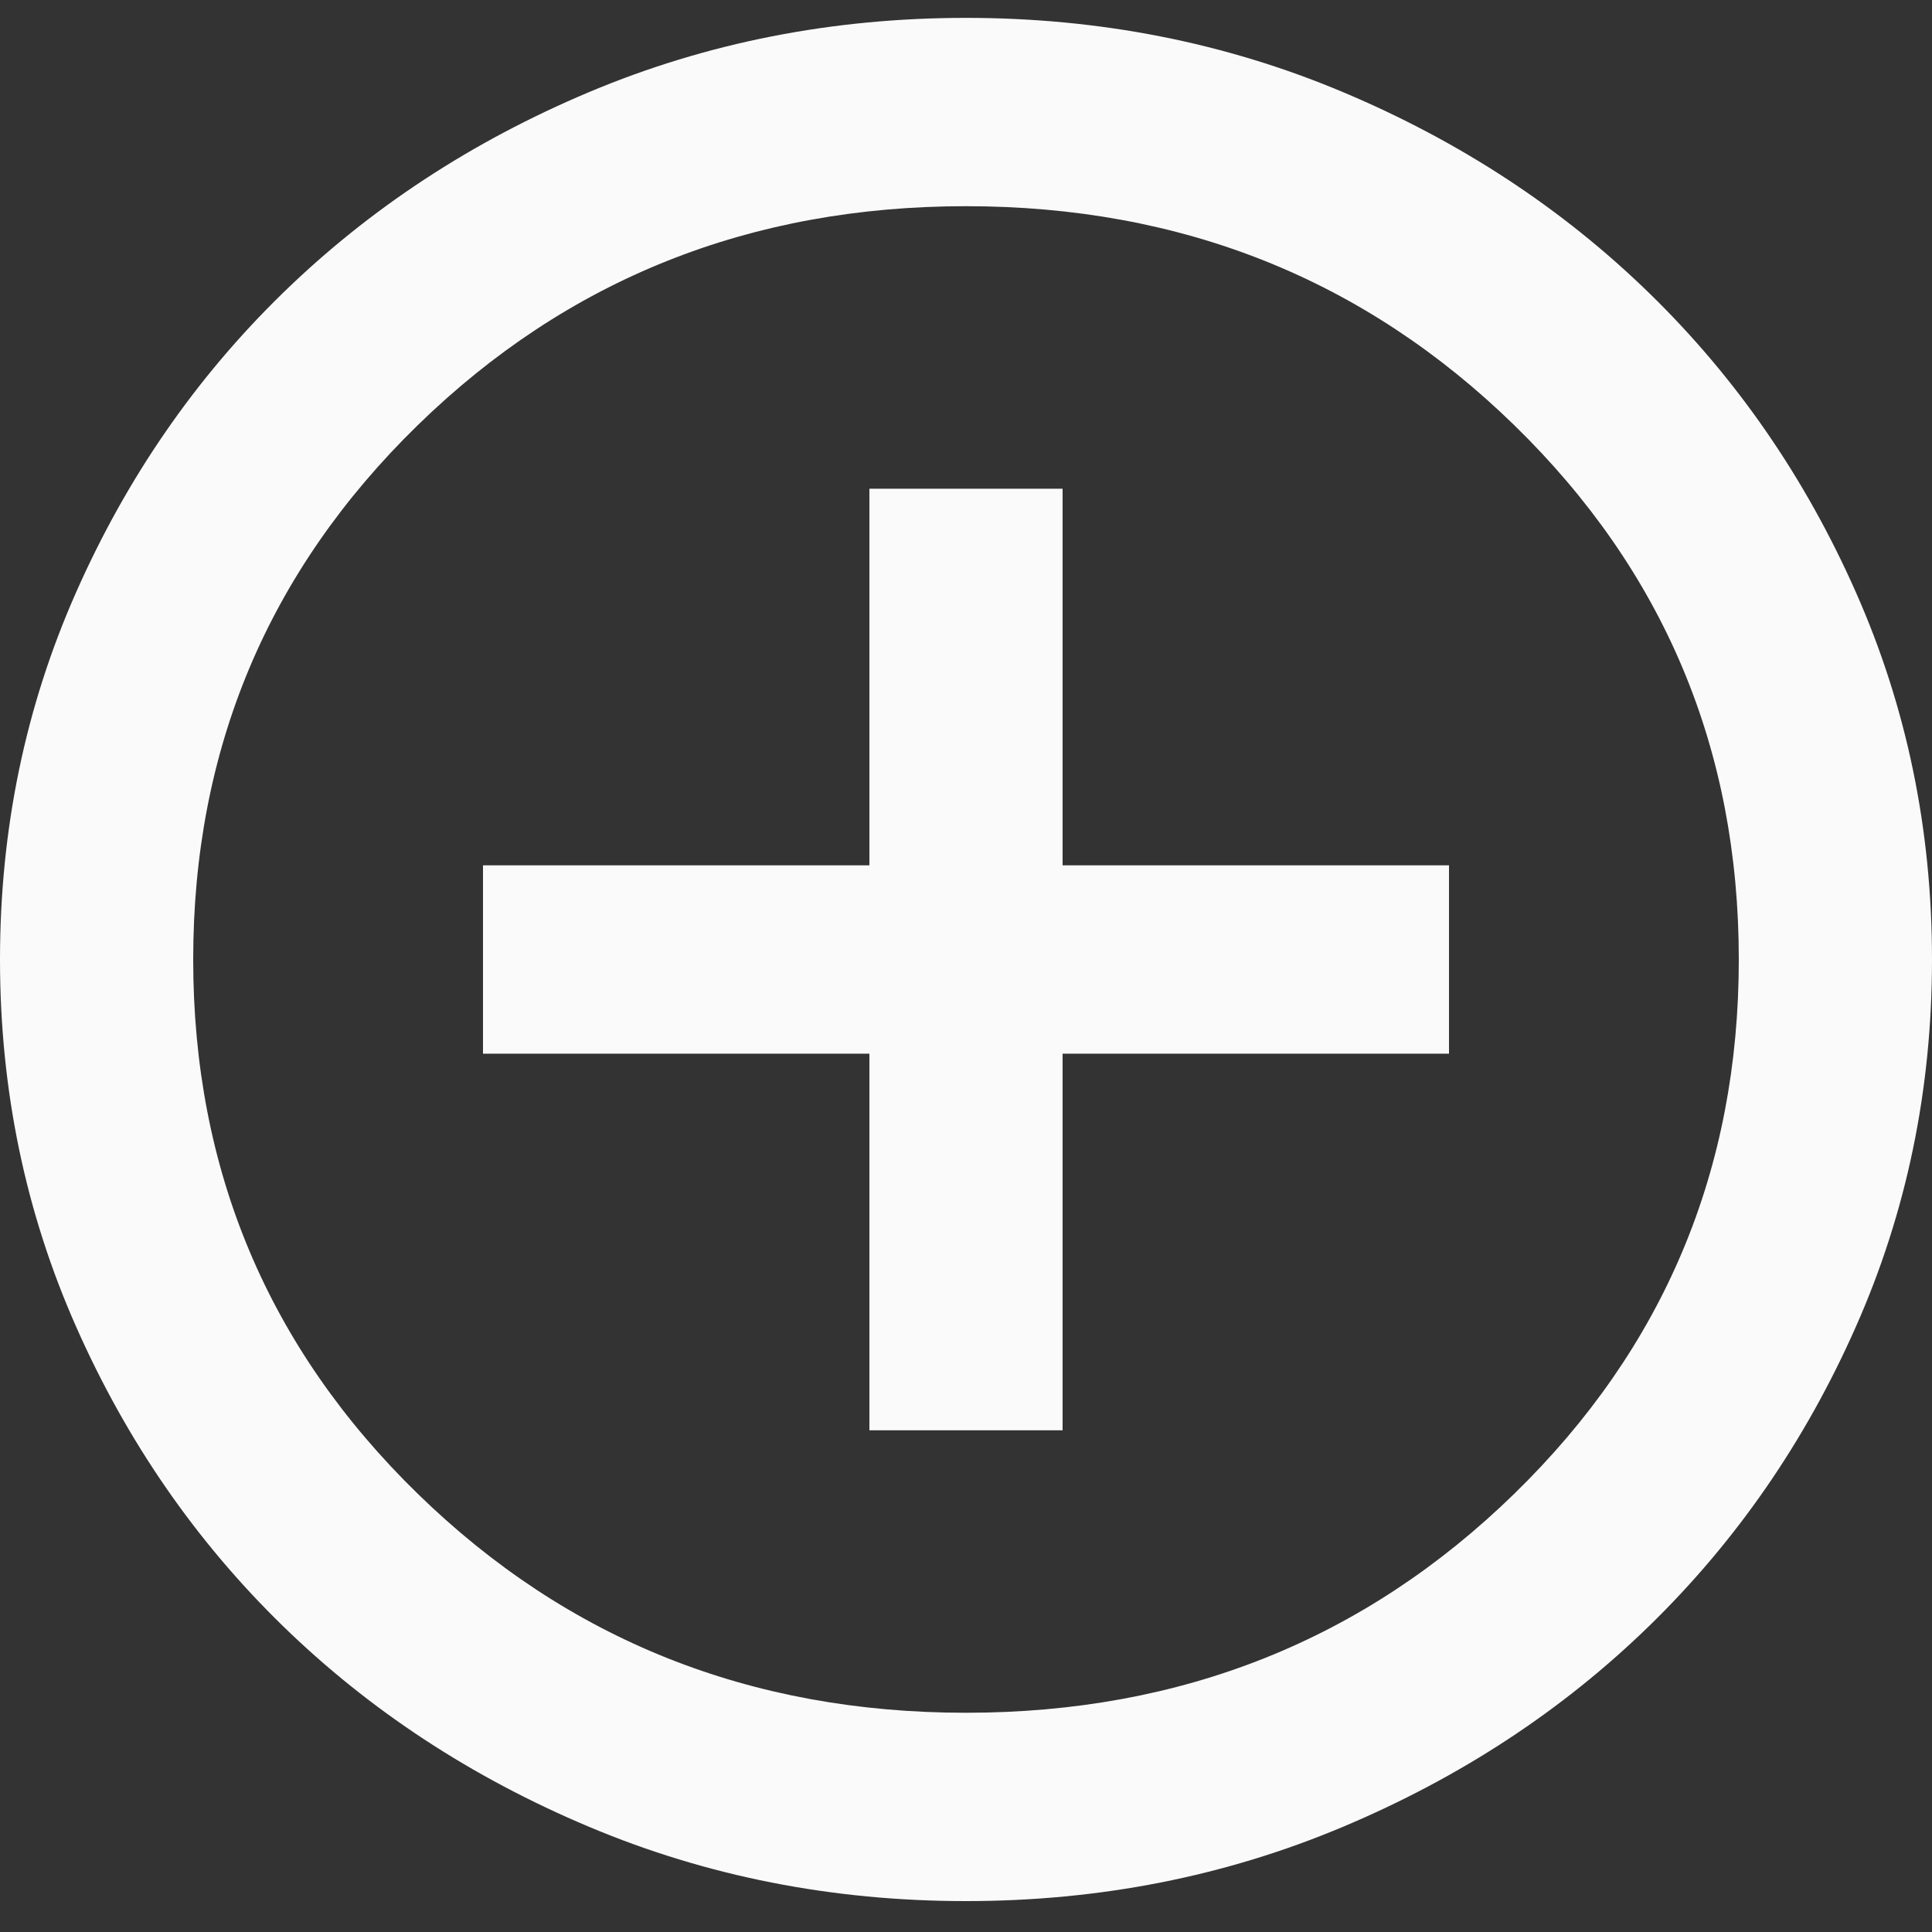 <svg width="40" height="40" viewBox="0 0 40 40" fill="none" xmlns="http://www.w3.org/2000/svg">
<rect x="0" y="0" width="40" height="40" fill="#333333" stroke="none"/>
<path d="M18 29.613H22V21.815H30V17.916H22V10.118H18V17.916H10V21.815H18V29.613ZM20 39.36C17.233 39.36 14.633 38.848 12.2 37.824C9.767 36.801 7.65 35.412 5.85 33.658C4.05 31.903 2.625 29.84 1.576 27.468C0.525 25.096 0 22.562 0 19.865C0 17.168 0.525 14.634 1.576 12.262C2.625 9.89 4.05 7.827 5.85 6.073C7.65 4.318 9.767 2.929 12.2 1.905C14.633 0.882 17.233 0.37 20 0.37C22.767 0.37 25.367 0.882 27.8 1.905C30.233 2.929 32.35 4.318 34.15 6.073C35.95 7.827 37.375 9.89 38.424 12.262C39.475 14.634 40 17.168 40 19.865C40 22.562 39.475 25.096 38.424 27.468C37.375 29.84 35.95 31.903 34.15 33.658C32.35 35.412 30.233 36.801 27.8 37.824C25.367 38.848 22.767 39.36 20 39.36ZM20 35.461C24.467 35.461 28.25 33.95 31.35 30.928C34.45 27.907 36 24.219 36 19.865C36 15.511 34.45 11.824 31.35 8.802C28.25 5.78 24.467 4.269 20 4.269C15.533 4.269 11.75 5.78 8.65 8.802C5.55 11.824 4 15.511 4 19.865C4 24.219 5.55 27.907 8.65 30.928C11.75 33.95 15.533 35.461 20 35.461Z" fill="#FAFAFA"/>
</svg>
